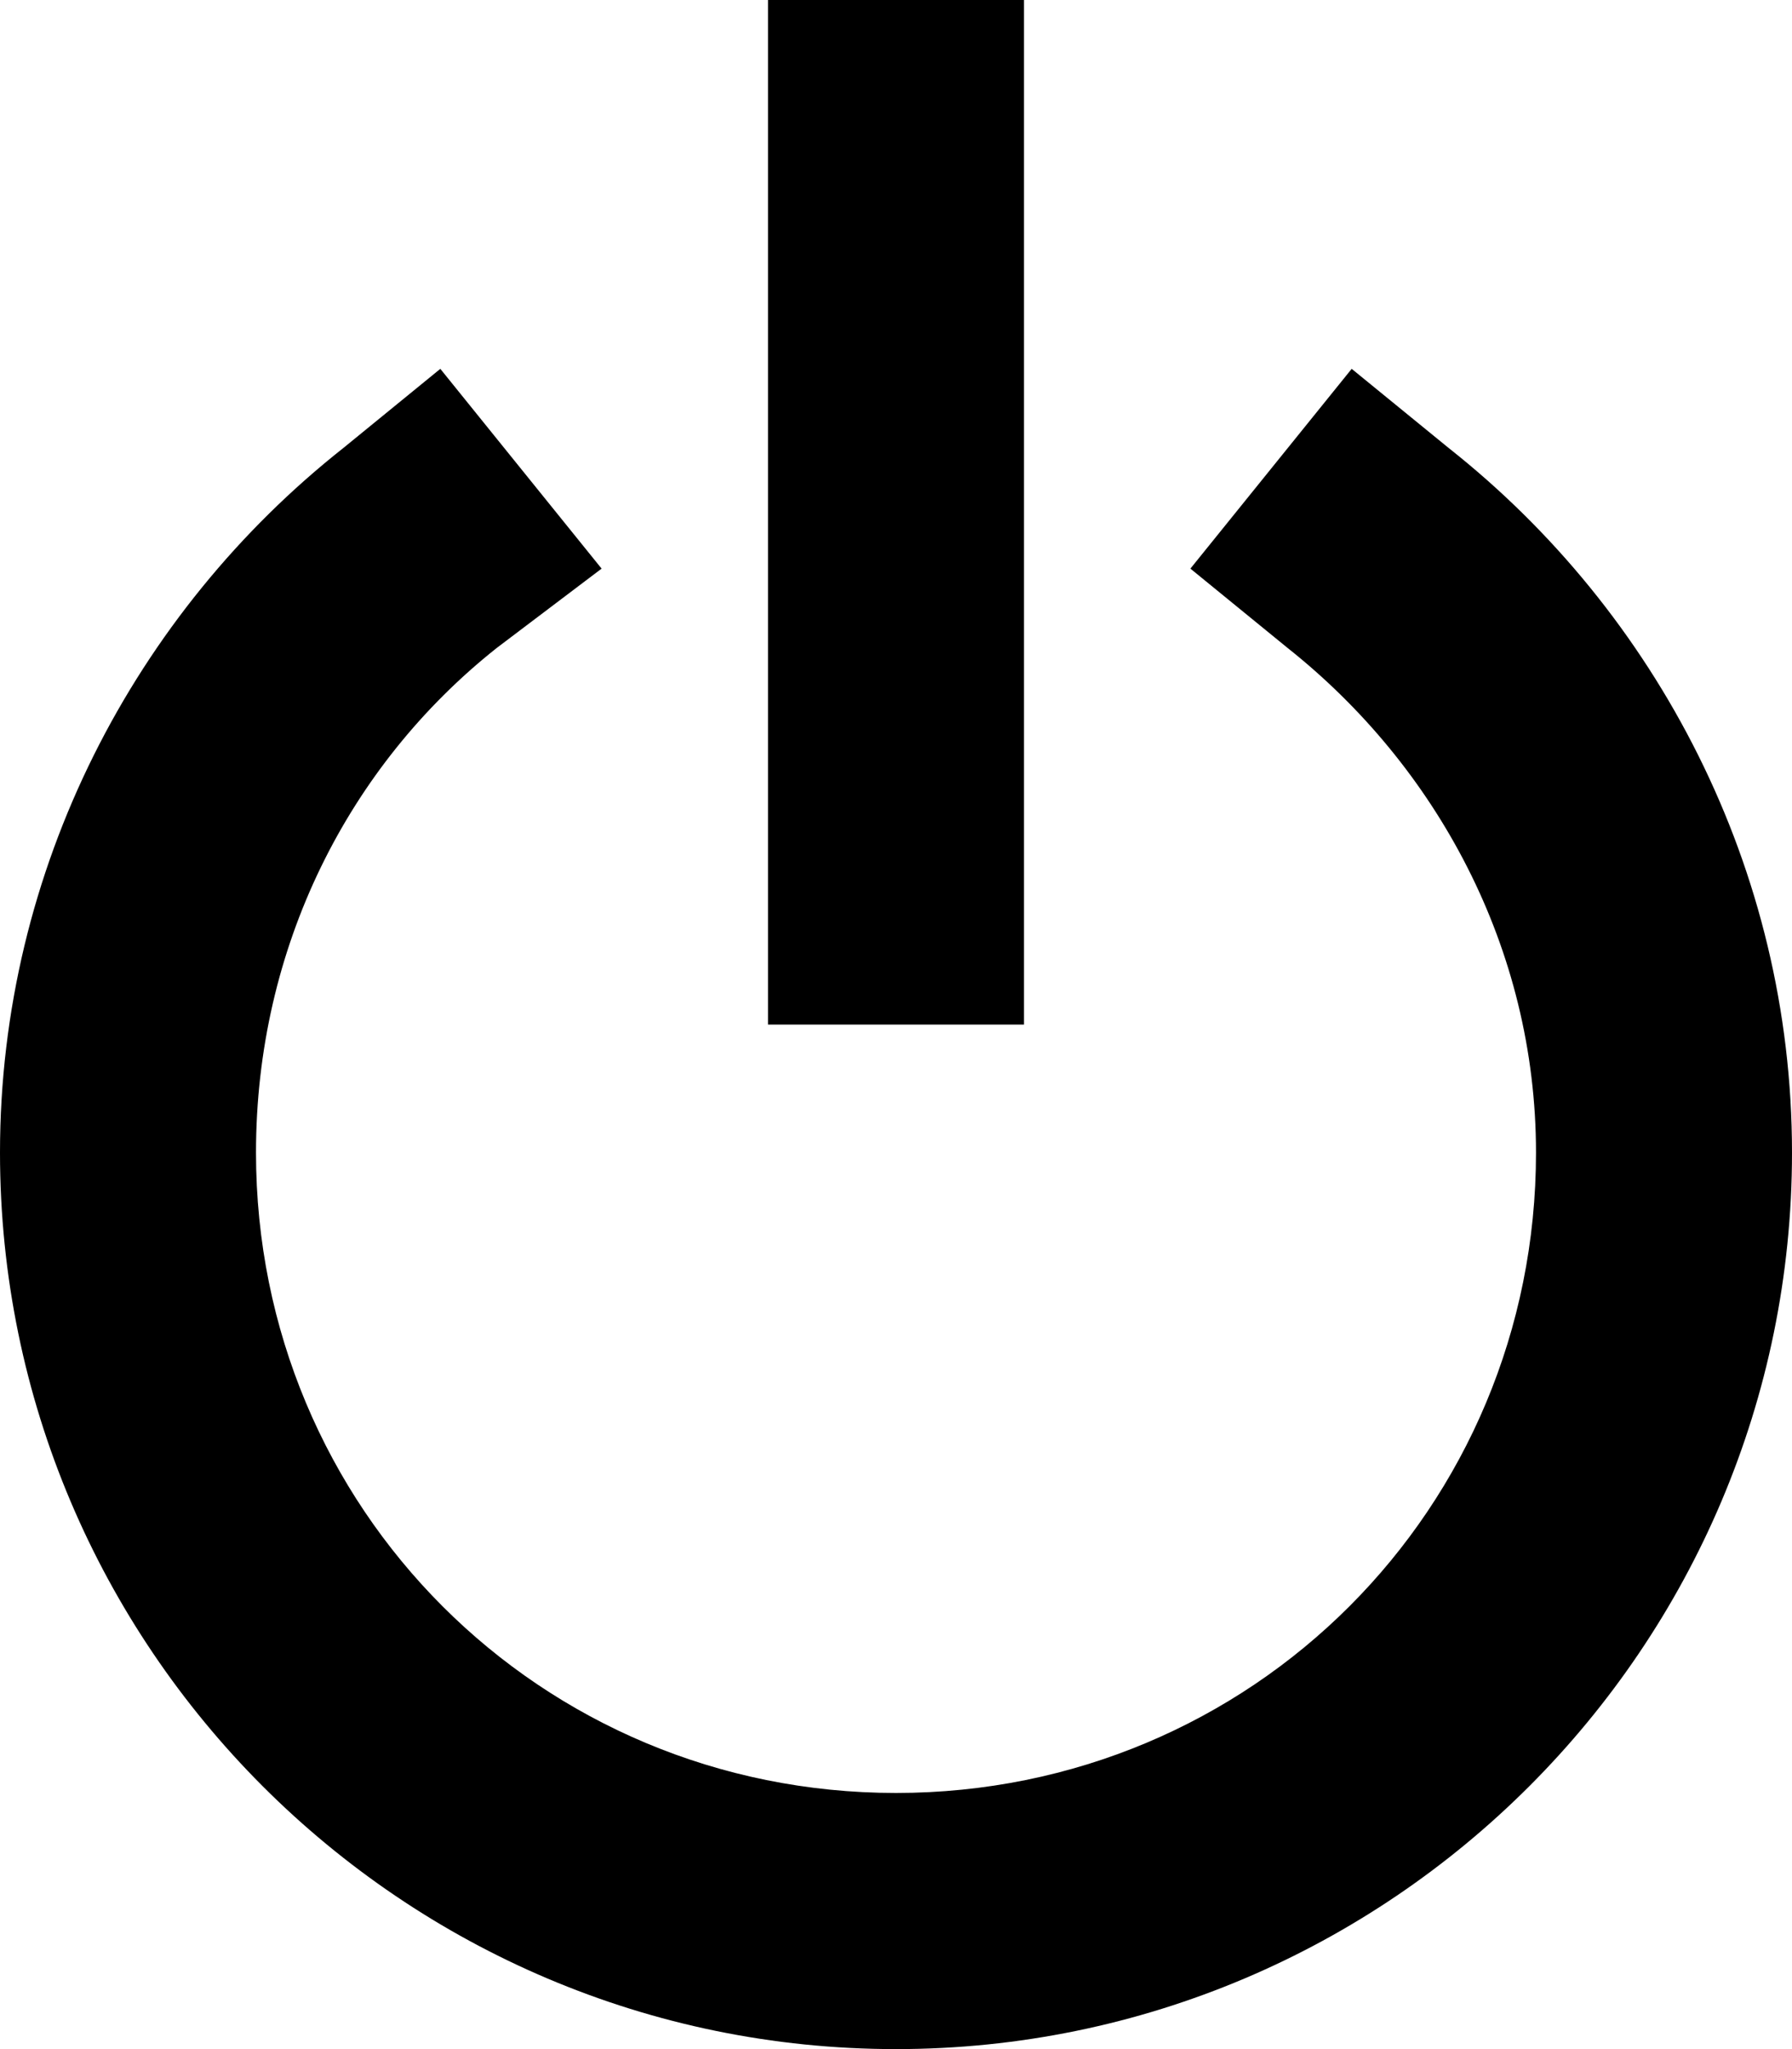 <svg width="28" height="32" viewBox="0 0 28 32" fill="none" xmlns="http://www.w3.org/2000/svg">
<path d="M12 0V16H16V0H12ZM6.88 5.76L5.36 7C2.12 9.56 0 13.56 0 18C0 25.72 6.28 32 14 32C21.72 32 28 25.72 28 18C28 13.56 25.88 9.56 22.64 7L21.12 5.76L18.6 8.88L20.12 10.12C22.44 11.96 24 14.8 24 18C24 23.56 19.56 28 14 28C8.44 28 4 23.56 4 18C4 14.8 5.44 11.96 7.76 10.12L9.4 8.88L6.88 5.76Z" fill="black"/>
</svg>
